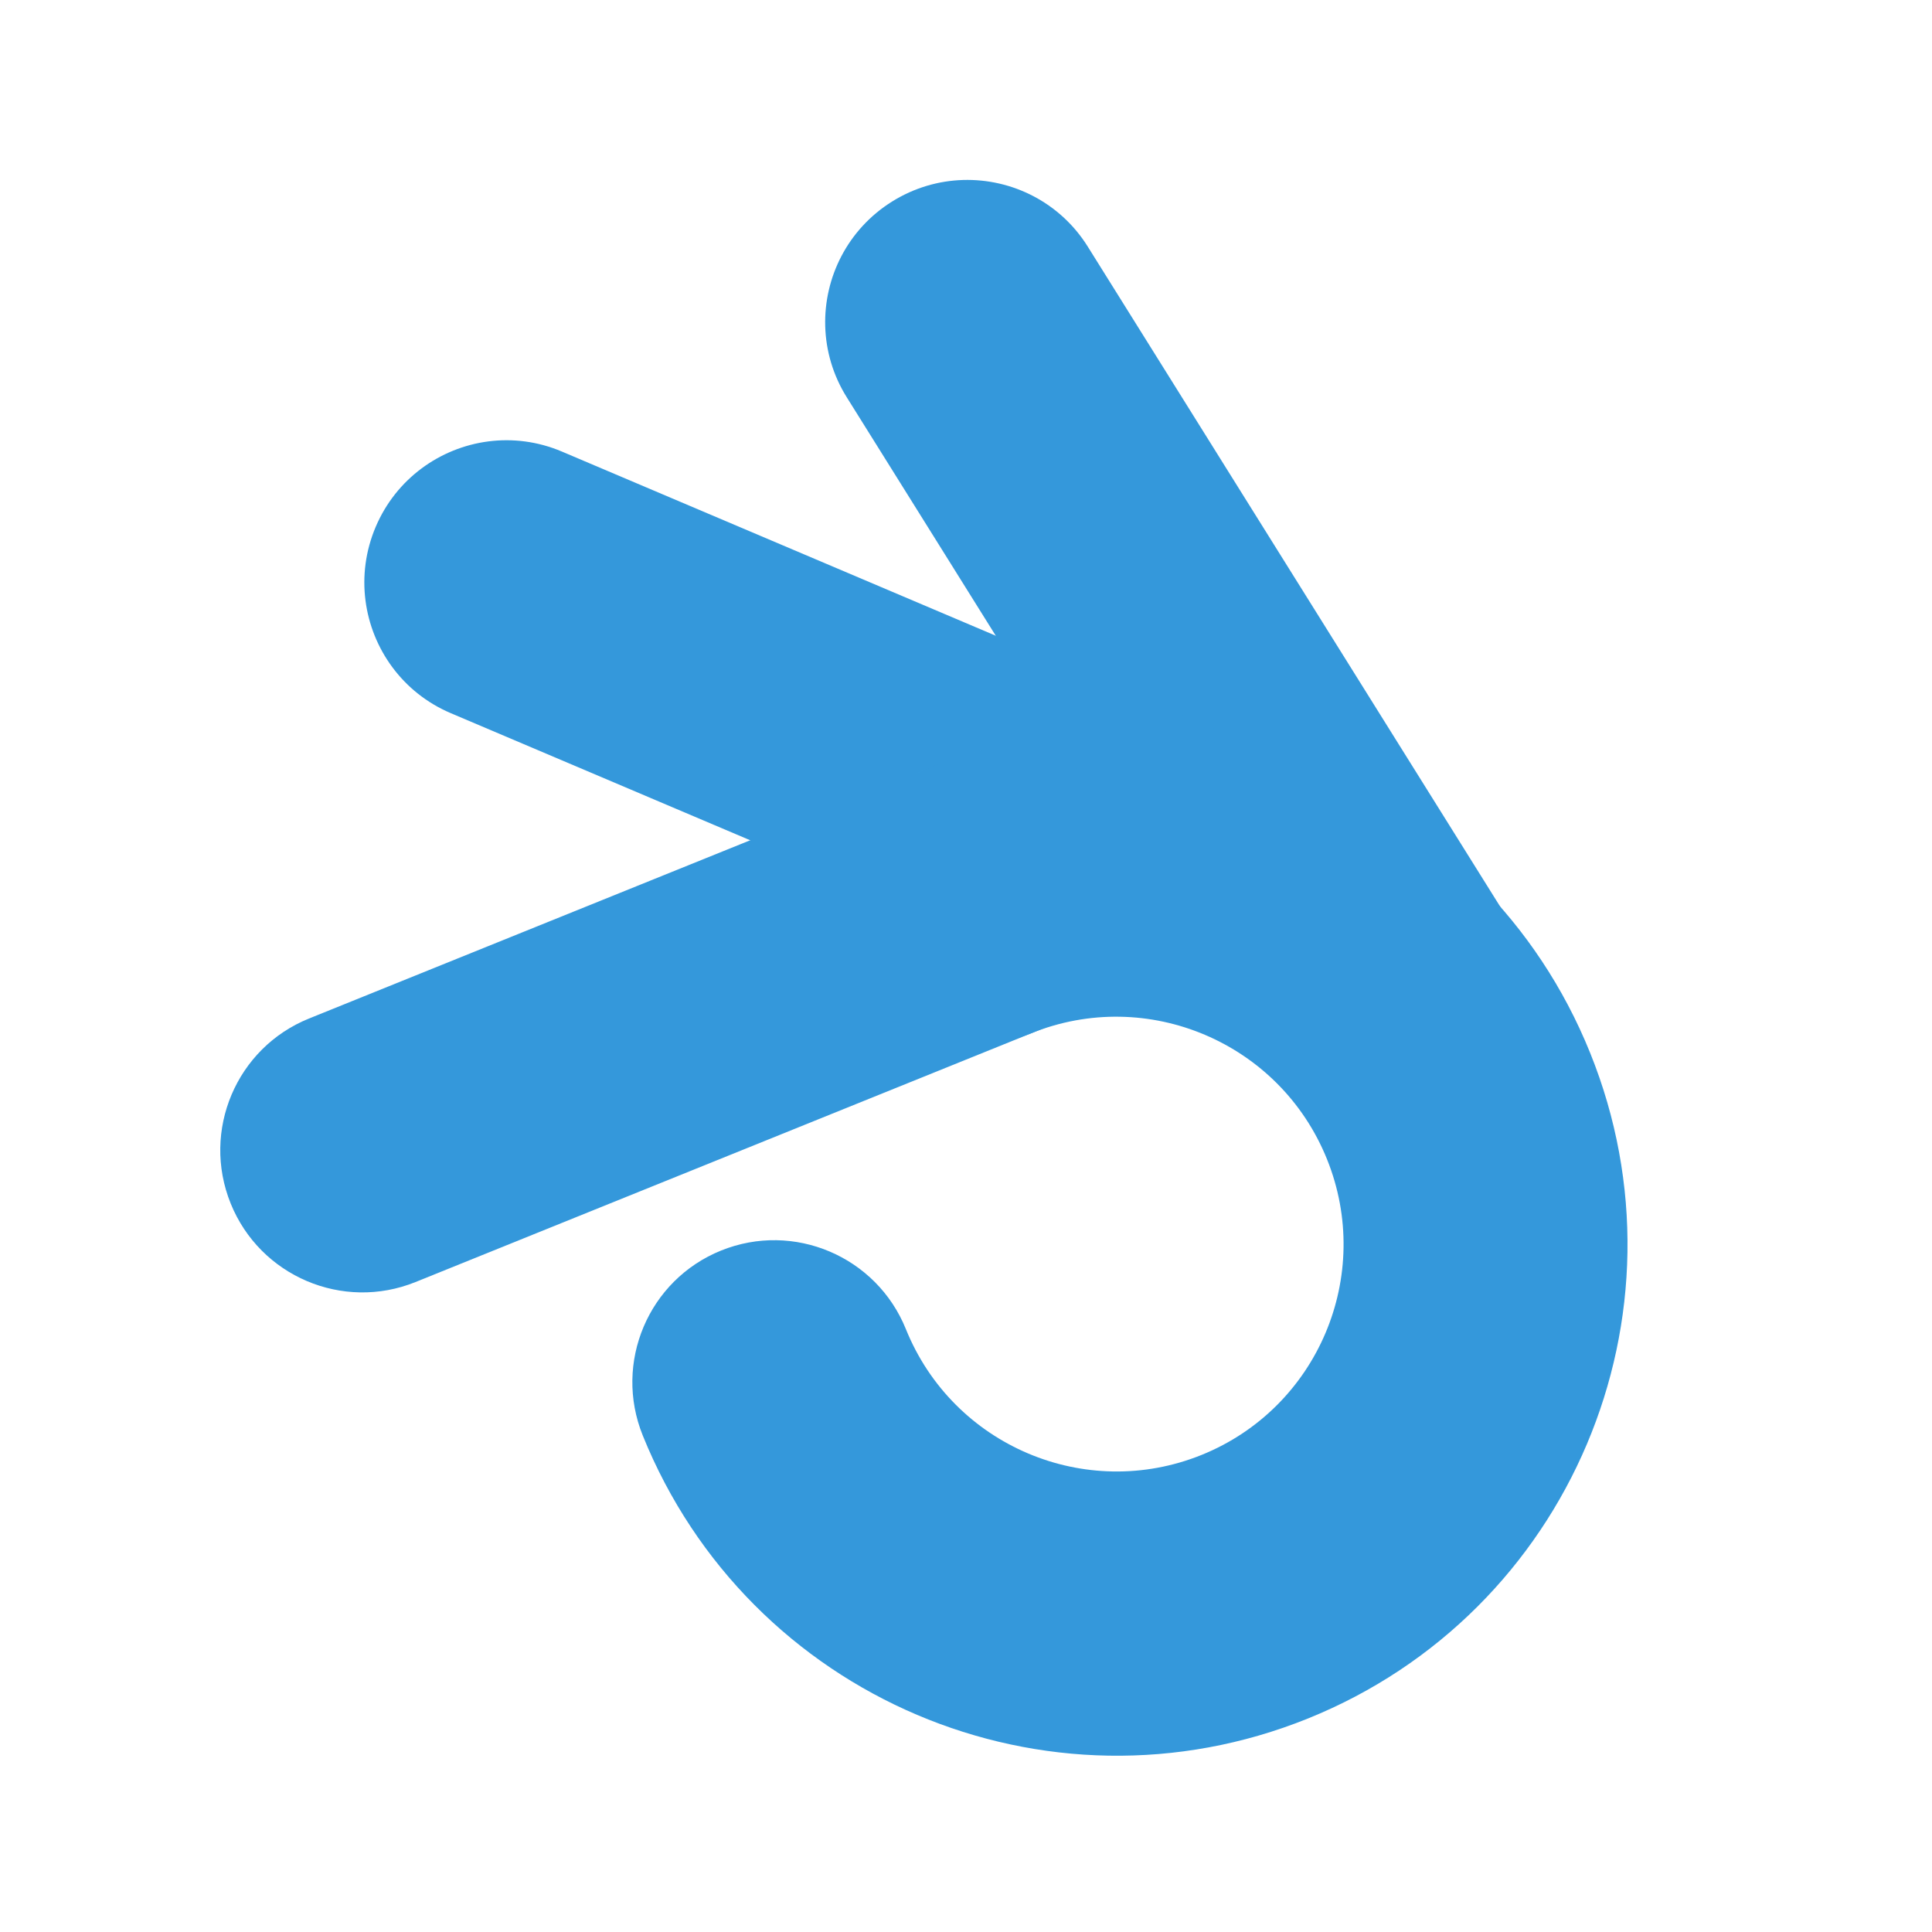 <?xml version="1.0" encoding="UTF-8"?>
<svg width="512px" height="512px" viewBox="0 0 512 512" version="1.1" xmlns="http://www.w3.org/2000/svg" xmlns:xlink="http://www.w3.org/1999/xlink">
    <!-- Generator: Sketch 51.2 (57519) - http://www.bohemiancoding.com/sketch -->
    <title>play/ic_launcher_APP</title>
    <desc>Created with Sketch.</desc>
    <defs>
        <filter x="-5.5%" y="-18.4%" width="110.9%" height="142.1%" filterUnits="objectBoundingBox" id="filter-1">
            <feOffset dx="0" dy="2" in="SourceAlpha" result="shadowOffsetOuter1"></feOffset>
            <feGaussianBlur stdDeviation="5" in="shadowOffsetOuter1" result="shadowBlurOuter1"></feGaussianBlur>
            <feColorMatrix values="0 0 0 0 0   0 0 0 0 0   0 0 0 0 0  0 0 0 0.2 0" type="matrix" in="shadowBlurOuter1" result="shadowMatrixOuter1"></feColorMatrix>
            <feMerge>
                <feMergeNode in="shadowMatrixOuter1"></feMergeNode>
                <feMergeNode in="SourceGraphic"></feMergeNode>
            </feMerge>
        </filter>
        <filter x="-5.3%" y="-19.7%" width="110.6%" height="139.5%" filterUnits="objectBoundingBox" id="filter-2">
            <feOffset dx="0" dy="0" in="SourceAlpha" result="shadowOffsetOuter1"></feOffset>
            <feGaussianBlur stdDeviation="5" in="shadowOffsetOuter1" result="shadowBlurOuter1"></feGaussianBlur>
            <feColorMatrix values="0 0 0 0 0   0 0 0 0 0   0 0 0 0 0  0 0 0 0.2 0" type="matrix" in="shadowBlurOuter1" result="shadowMatrixOuter1"></feColorMatrix>
            <feMerge>
                <feMergeNode in="shadowMatrixOuter1"></feMergeNode>
                <feMergeNode in="SourceGraphic"></feMergeNode>
            </feMerge>
        </filter>
        <filter x="-8.6%" y="-11.0%" width="117.2%" height="122.1%" filterUnits="objectBoundingBox" id="filter-3">
            <feOffset dx="0" dy="0" in="SourceAlpha" result="shadowOffsetOuter1"></feOffset>
            <feGaussianBlur stdDeviation="10" in="shadowOffsetOuter1" result="shadowBlurOuter1"></feGaussianBlur>
            <feColorMatrix values="0 0 0 0 0   0 0 0 0 0   0 0 0 0 0  0 0 0 0.2 0" type="matrix" in="shadowBlurOuter1" result="shadowMatrixOuter1"></feColorMatrix>
            <feMerge>
                <feMergeNode in="shadowMatrixOuter1"></feMergeNode>
                <feMergeNode in="SourceGraphic"></feMergeNode>
            </feMerge>
        </filter>
    </defs>
    <g id="play/ic_launcher_APP" stroke="none" stroke-width="1" fill="none" fill-rule="evenodd">
        <g id="Group-3" transform="translate(-10, 12)" fill="#3498DB" fill-rule="nonzero">
            <g id="Group-2" transform="translate(243, 262.5) rotate(-22) translate(-243, -262.5) translate(67, 51)">
                <g id="Group" filter="url(#filter-1)" transform="translate(289.047, 151.774) rotate(80) translate(-289.047, -151.774) translate(142.547, 113.774)">
                    <path d="M37.607,2.84217094e-14 L269.303,2.91629313e-14 L279.759,1.064 C287.248,1.825 292.702,8.523 291.942,16.022 C291.574,19.649 289.773,22.977 286.941,25.266 L272.997,36.534 C267.617,40.881 265.87,42.179 263.793,43.484 C261.716,44.79 259.748,45.749 257.441,46.58 C255.133,47.411 253.036,47.987 246.3,49.543 L134.744,75.323 L37.607,75.323 C30.684,75.323 24.197,73.449 18.626,70.181 C13.055,66.913 8.398,62.249 5.134,56.67 C1.871,51.09 1.9295035e-14,44.595 0,37.661 C9.00044511e-14,30.728 1.871,24.232 5.134,18.653 C8.398,13.074 13.055,8.41 18.626,5.142 C24.197,1.874 30.684,2.96953332e-14 37.607,2.84217094e-14 Z" id="Rectangle-2"></path>
                </g>
                <g id="Group" filter="url(#filter-2)" transform="translate(202.26, 136.409) rotate(45) translate(-202.26, -136.409) translate(61.26, 98.409)">
                    <path d="M37.607,2.84217094e-14 L249.137,1.63503314e-13 L269.444,0.994 C276.672,1.348 282.245,7.503 281.892,14.741 C281.723,18.203 280.193,21.458 277.636,23.794 L266.211,34.235 C260.895,39.093 259.128,40.562 257.003,42.051 C254.878,43.54 252.83,44.651 250.425,45.621 C248.019,46.59 245.825,47.271 238.858,49.078 L137.668,75.323 L37.607,75.323 C30.684,75.323 24.197,73.449 18.626,70.181 C13.055,66.913 8.398,62.249 5.134,56.67 C1.871,51.09 6.99691223e-15,44.595 0,37.661 C2.05291614e-14,30.728 1.871,24.232 5.134,18.653 C8.398,13.074 13.055,8.41 18.626,5.142 C24.197,1.874 30.684,2.96953332e-14 37.607,2.84217094e-14 Z" id="Rectangle-2"></path>
                </g>
                <g id="Group" filter="url(#filter-3)" transform="translate(0, 150.646)">
                    <path d="M213.607,271.163 C138.836,271.163 78.222,210.461 78.222,135.581 C78.222,114.781 95.059,97.92 115.829,97.92 C136.599,97.92 153.436,114.781 153.436,135.581 C153.436,168.861 180.375,195.84 213.607,195.84 C246.838,195.84 273.778,168.861 273.778,135.581 C273.778,102.302 246.838,75.323 213.607,75.323 C192.837,75.323 176,58.461 176,37.661 C176,16.862 192.837,0 213.607,0 C288.378,0 348.991,60.702 348.991,135.581 C348.991,210.461 288.378,271.163 213.607,271.163 Z" id="Combined-Shape"></path>
                    <path d="M37.607,2.84217094e-14 L221.128,3.3773726e-14 C241.898,2.99528547e-14 258.735,16.862 258.735,37.661 C258.735,58.461 241.898,75.323 221.128,75.323 L37.607,75.323 C16.837,75.323 2.54355257e-15,58.461 0,37.661 C-2.54355257e-15,16.862 16.837,3.75945974e-14 37.607,2.84217094e-14 Z" id="Rectangle-2"></path>
                </g>
            </g>
        </g>
    </g>
</svg>